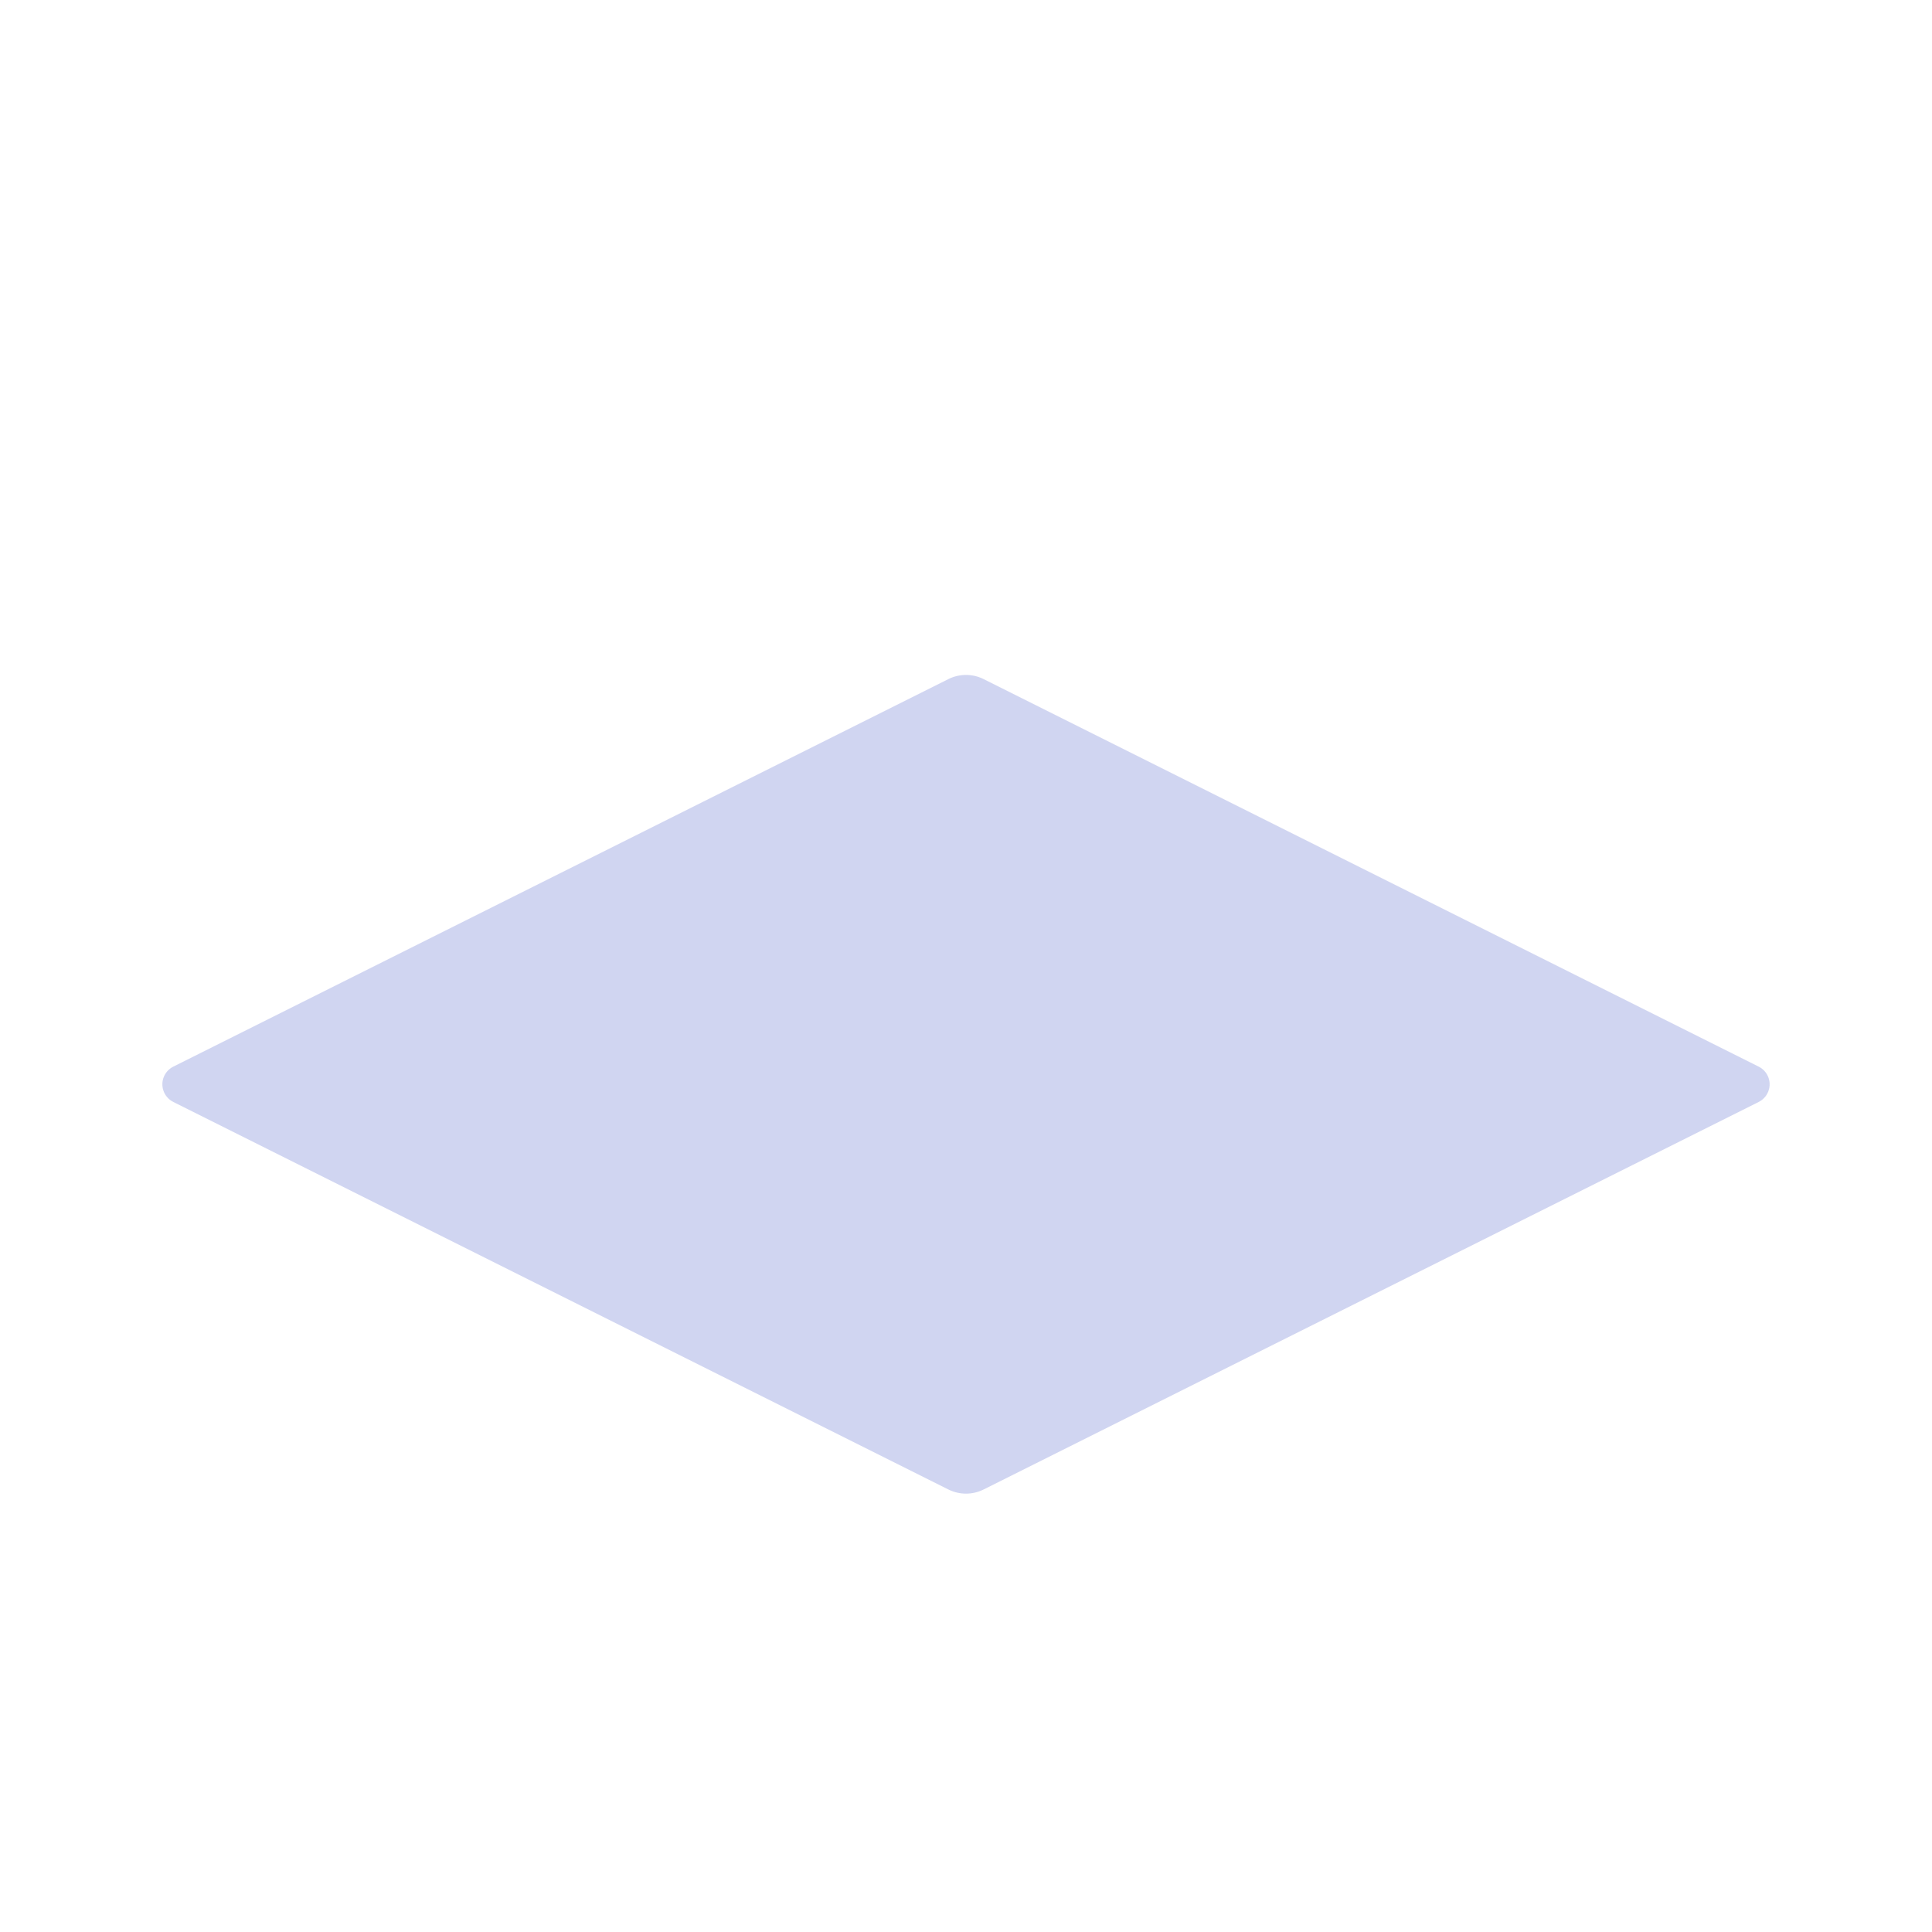 <?xml version="1.0" encoding="UTF-8"?>
<svg width="196px" height="196px" viewBox="0 0 196 196" version="1.1" xmlns="http://www.w3.org/2000/svg" xmlns:xlink="http://www.w3.org/1999/xlink">
    <title>step-2-shadow</title>
    <g id="step-2-shadow" stroke="none" stroke-width="1" fill="none" fill-rule="evenodd" opacity="0.2">
        <path d="M178.422,111.789 L99.789,151.106 C98.663,151.669 97.337,151.669 96.211,151.106 L17.578,111.789 C16.59,111.295 16.189,110.094 16.683,109.106 C16.877,108.719 17.191,108.405 17.578,108.211 L96.211,68.894 C97.337,68.331 98.663,68.331 99.789,68.894 L178.422,108.211 C179.41,108.705 179.811,109.906 179.317,110.894 C179.123,111.281 178.809,111.595 178.422,111.789 Z" id="Path-54" fill="#162CB9"></path>
    </g>
</svg>